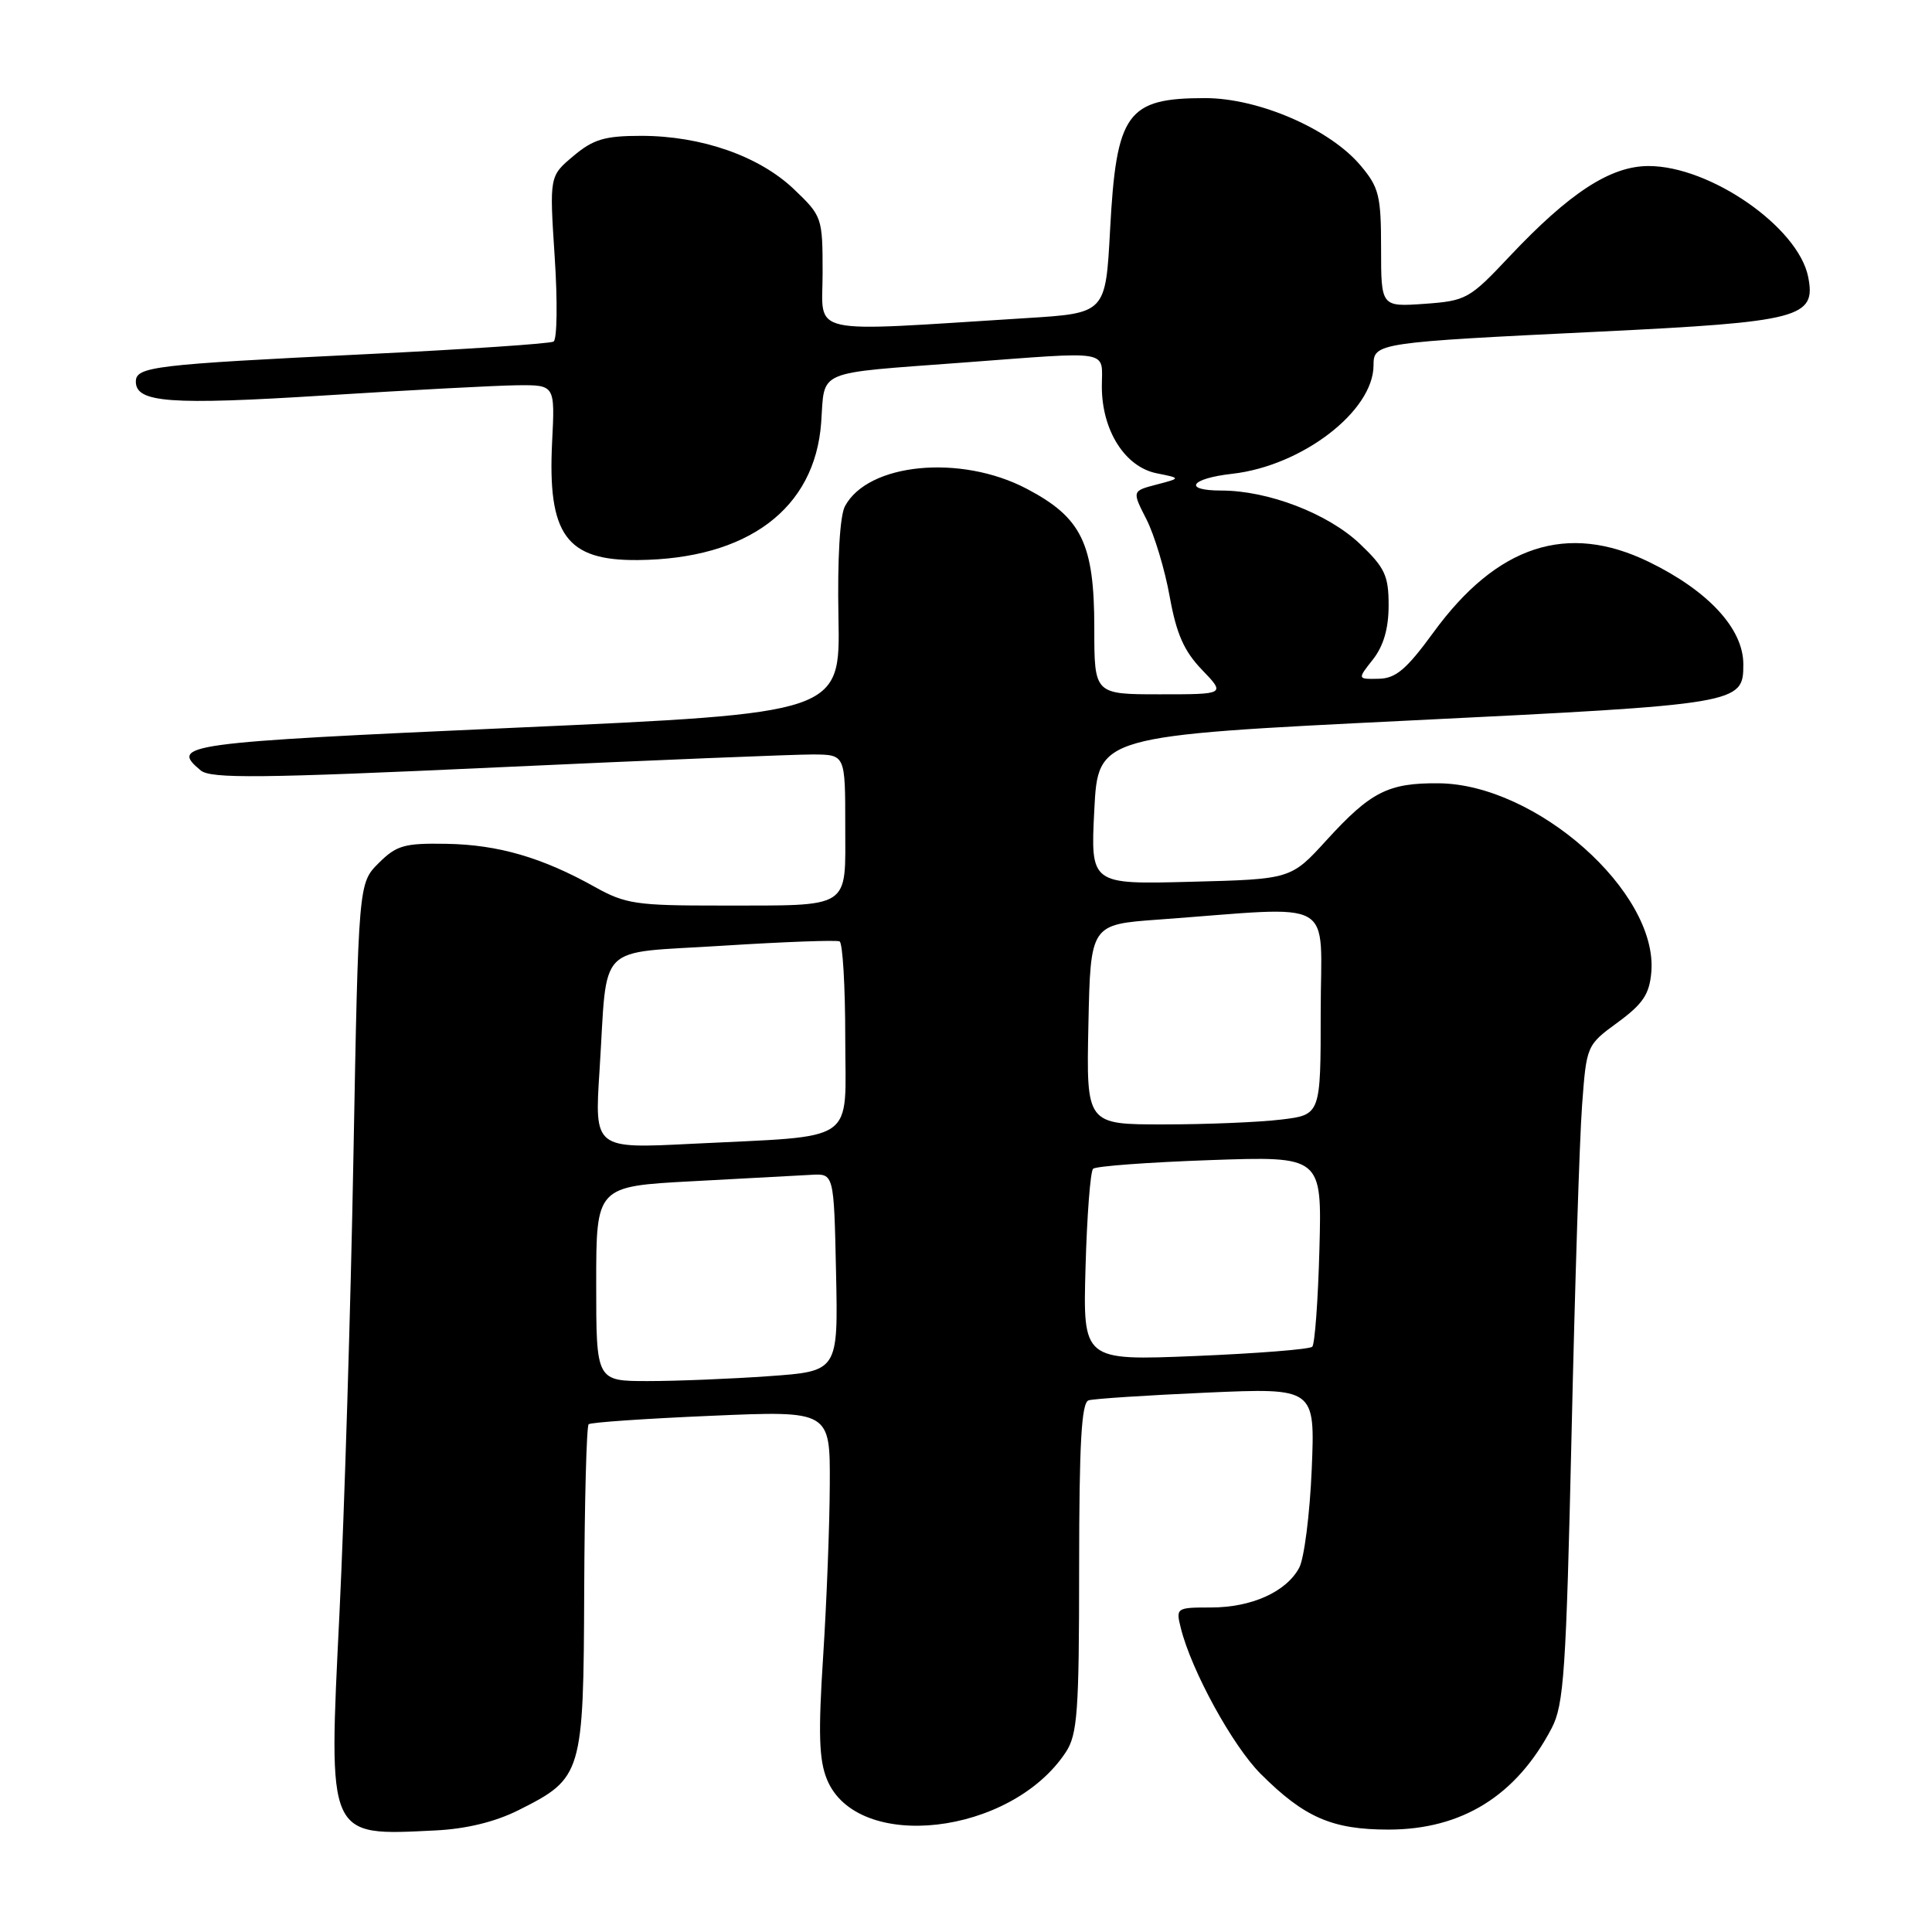 <?xml version="1.0" encoding="UTF-8" standalone="no"?>
<!DOCTYPE svg PUBLIC "-//W3C//DTD SVG 1.1//EN" "http://www.w3.org/Graphics/SVG/1.1/DTD/svg11.dtd" >
<svg xmlns="http://www.w3.org/2000/svg" xmlns:xlink="http://www.w3.org/1999/xlink" version="1.1" viewBox="0 0 256 256">
 <g >
 <path fill="currentColor"
d=" M 68.68 239.87 C 77.19 235.60 77.32 235.17 77.41 210.63 C 77.46 198.82 77.72 188.97 78.00 188.72 C 78.28 188.47 85.59 187.97 94.25 187.60 C 110.00 186.92 110.00 186.92 109.95 196.71 C 109.93 202.09 109.53 212.35 109.07 219.50 C 108.41 229.67 108.52 233.22 109.58 235.79 C 113.58 245.52 133.96 243.19 141.22 232.18 C 142.77 229.83 142.99 226.85 142.99 207.72 C 143.00 191.17 143.30 185.84 144.25 185.55 C 144.94 185.34 151.97 184.88 159.88 184.53 C 174.26 183.90 174.26 183.90 173.81 194.70 C 173.56 200.64 172.81 206.51 172.15 207.74 C 170.42 210.94 165.84 213.00 160.44 213.00 C 155.86 213.00 155.79 213.05 156.47 215.75 C 157.87 221.37 163.32 231.32 167.04 235.04 C 172.83 240.83 176.51 242.43 184.00 242.43 C 193.72 242.42 200.92 237.94 205.60 229.00 C 207.23 225.90 207.52 221.49 208.24 190.00 C 208.68 170.47 209.30 150.90 209.63 146.50 C 210.22 138.52 210.23 138.49 214.36 135.47 C 217.71 133.01 218.56 131.74 218.81 128.79 C 219.69 118.21 203.57 103.90 190.63 103.79 C 183.95 103.73 181.63 104.91 175.78 111.32 C 171.06 116.50 171.06 116.50 157.78 116.84 C 144.50 117.19 144.50 117.19 145.00 107.34 C 145.50 97.50 145.50 97.50 186.62 95.48 C 230.69 93.32 231.00 93.26 231.00 88.01 C 231.00 83.31 226.36 78.29 218.50 74.46 C 207.68 69.19 198.36 72.24 189.93 83.81 C 186.36 88.70 184.95 89.90 182.68 89.94 C 179.85 90.00 179.85 90.00 181.93 87.37 C 183.33 85.58 184.00 83.27 184.00 80.21 C 184.00 76.27 183.51 75.22 180.18 72.05 C 175.96 68.05 168.04 65.00 161.83 65.00 C 156.67 65.00 157.72 63.40 163.28 62.78 C 172.54 61.73 182.00 54.47 182.00 48.40 C 182.00 45.44 182.44 45.37 212.00 43.94 C 238.57 42.65 240.67 42.09 239.59 36.68 C 238.27 30.10 226.61 22.00 218.45 22.00 C 213.40 22.00 207.99 25.52 200.00 34.00 C 194.71 39.62 194.28 39.86 188.75 40.26 C 183.00 40.66 183.00 40.66 183.00 32.91 C 183.00 25.94 182.73 24.83 180.29 21.94 C 176.22 17.09 166.78 13.00 159.68 13.00 C 149.31 13.00 147.92 14.94 147.09 30.49 C 146.50 41.50 146.50 41.50 136.00 42.15 C 106.40 44.00 109.00 44.57 109.00 36.18 C 109.00 28.80 108.94 28.64 105.18 25.05 C 100.57 20.67 92.92 18.00 84.96 18.00 C 80.13 18.00 78.62 18.45 75.98 20.67 C 72.80 23.34 72.80 23.34 73.50 34.05 C 73.89 39.94 73.82 44.98 73.35 45.26 C 72.88 45.54 61.70 46.29 48.50 46.93 C 20.37 48.30 18.00 48.58 18.00 50.57 C 18.00 53.36 22.53 53.69 43.00 52.40 C 54.28 51.69 65.76 51.08 68.52 51.05 C 73.54 51.00 73.54 51.00 73.16 58.53 C 72.54 70.86 75.03 74.30 84.51 74.21 C 99.08 74.08 107.98 67.41 108.81 56.00 C 109.32 48.89 107.82 49.53 127.53 48.05 C 147.63 46.55 146.00 46.26 146.00 51.25 C 146.01 57.04 149.06 61.86 153.25 62.71 C 156.50 63.36 156.50 63.36 153.24 64.21 C 149.99 65.06 149.99 65.06 151.92 68.83 C 152.97 70.91 154.36 75.51 154.99 79.05 C 155.88 83.98 156.88 86.27 159.27 88.75 C 162.39 92.00 162.39 92.00 153.70 92.00 C 145.00 92.00 145.00 92.00 145.00 83.23 C 145.00 72.02 143.33 68.58 136.02 64.75 C 127.28 60.17 115.02 61.35 111.96 67.08 C 111.29 68.34 110.95 74.04 111.10 81.82 C 111.34 94.50 111.34 94.50 68.17 96.43 C 24.16 98.40 22.45 98.64 26.60 102.09 C 27.94 103.19 34.48 103.13 65.85 101.68 C 86.56 100.72 105.41 99.96 107.75 99.97 C 112.00 100.00 112.00 100.00 112.00 109.38 C 112.00 120.61 113.02 119.97 95.38 119.99 C 84.32 120.00 82.86 119.78 78.83 117.53 C 71.84 113.62 66.02 111.93 59.18 111.81 C 53.57 111.71 52.54 112.01 50.17 114.37 C 47.50 117.04 47.50 117.04 46.83 153.27 C 46.47 173.20 45.63 200.44 44.98 213.80 C 43.51 243.77 43.27 243.25 57.73 242.54 C 61.78 242.34 65.60 241.41 68.68 239.87 Z  M 79.00 170.10 C 79.00 157.20 79.00 157.20 91.75 156.52 C 98.76 156.14 105.85 155.76 107.50 155.67 C 110.50 155.50 110.50 155.50 110.78 168.60 C 111.06 181.70 111.06 181.70 101.87 182.35 C 96.82 182.71 89.61 183.00 85.85 183.00 C 79.00 183.00 79.00 183.00 79.00 170.10 Z  M 143.84 167.90 C 144.03 161.08 144.48 155.22 144.84 154.87 C 145.20 154.52 152.17 154.01 160.33 153.72 C 175.16 153.20 175.16 153.20 174.83 165.52 C 174.65 172.30 174.22 178.12 173.88 178.45 C 173.54 178.79 166.57 179.34 158.38 179.68 C 143.49 180.29 143.49 180.29 143.84 167.90 Z  M 79.44 141.86 C 80.55 124.56 78.72 126.41 95.80 125.31 C 103.89 124.80 110.84 124.54 111.25 124.74 C 111.66 124.95 112.00 130.68 112.00 137.47 C 112.00 151.79 113.98 150.43 91.63 151.56 C 78.77 152.21 78.77 152.21 79.44 141.86 Z  M 144.22 135.75 C 144.50 122.50 144.50 122.50 153.50 121.85 C 177.55 120.10 175.00 118.65 175.00 134.05 C 175.00 147.72 175.00 147.72 169.75 148.35 C 166.86 148.70 159.87 148.99 154.22 148.99 C 143.94 149.00 143.94 149.00 144.22 135.75 Z "/>
</g>
</svg>